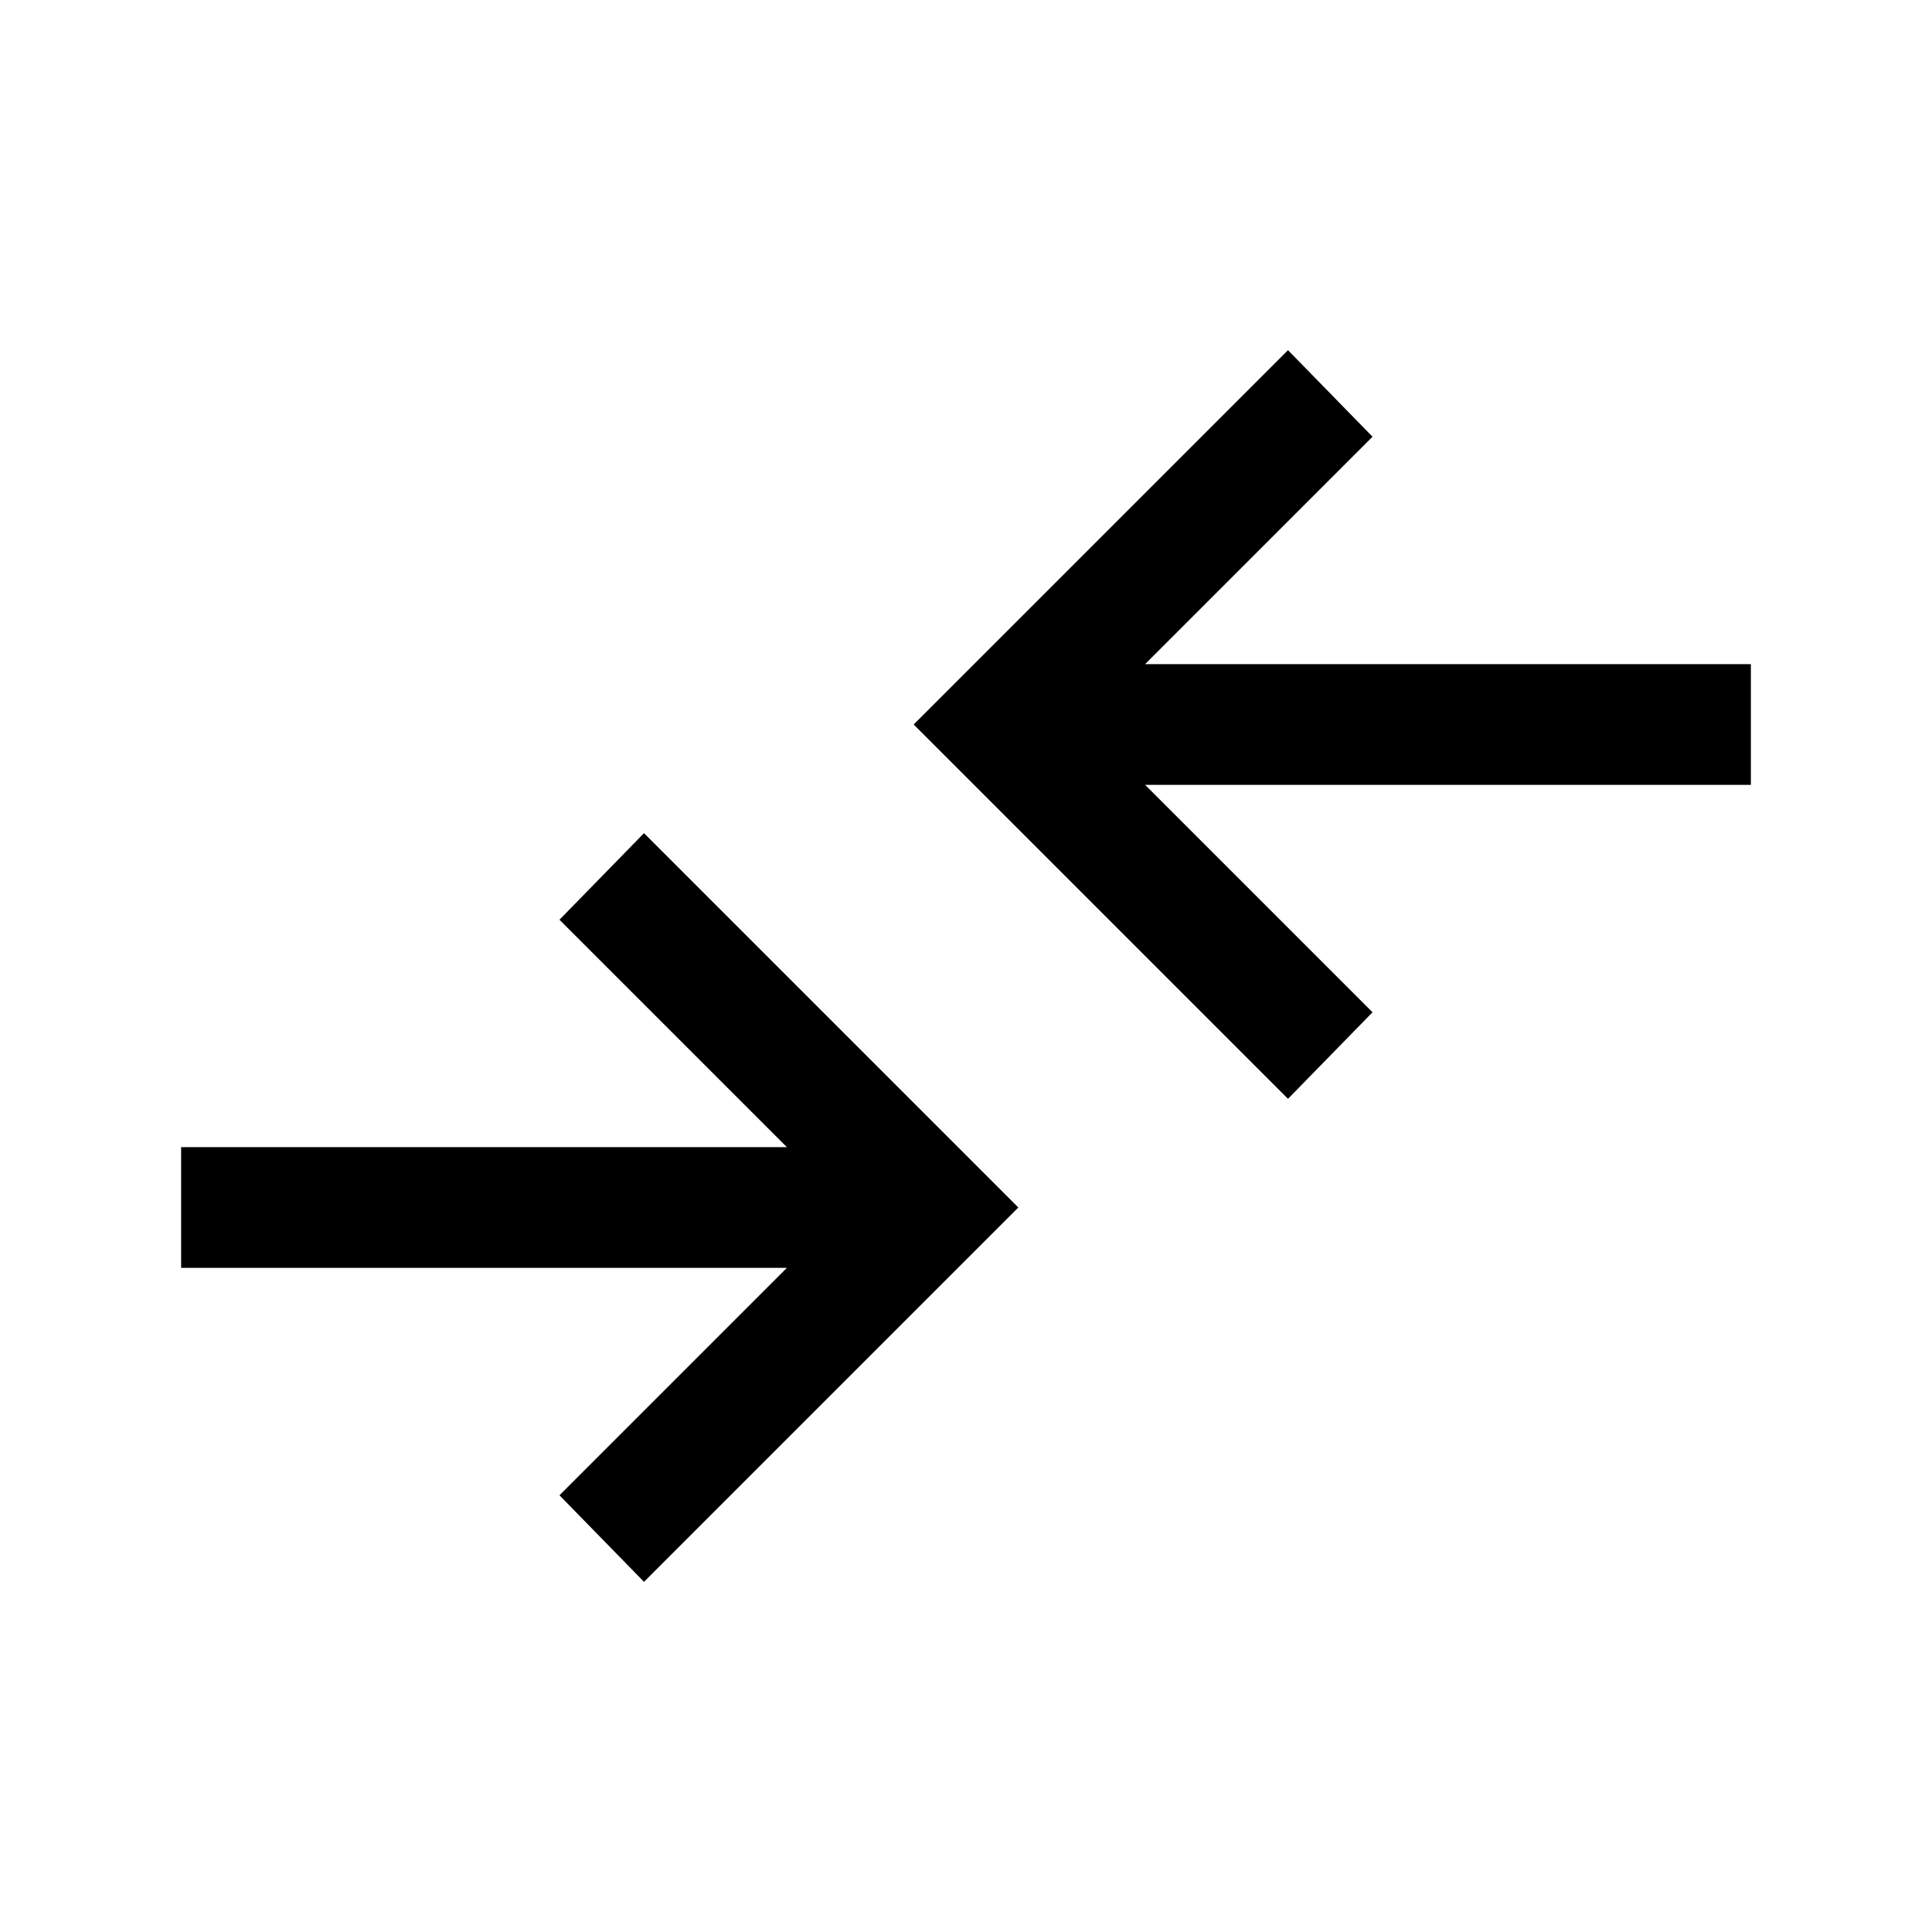 <svg id="Icon_Transaction_" data-name="Icon (Transaction))" xmlns="http://www.w3.org/2000/svg" width="24" height="24" viewBox="0 0 24 24">
  <rect id="Прямоугольник_1219" data-name="Прямоугольник 1219" width="24" height="24" fill="#fff" opacity="0"/>
  <path id="compare_arrows_FILL1_wght300_GRAD0_opsz24" d="M8,19.65,6.95,18.575,9.775,15.75H2.25v-1.5H9.775L6.95,11.425,8,10.35,12.65,15Zm8-6L11.35,9,16,4.35l1.05,1.075L14.225,8.25H21.75v1.5H14.225l2.825,2.825Z"/>
</svg>

